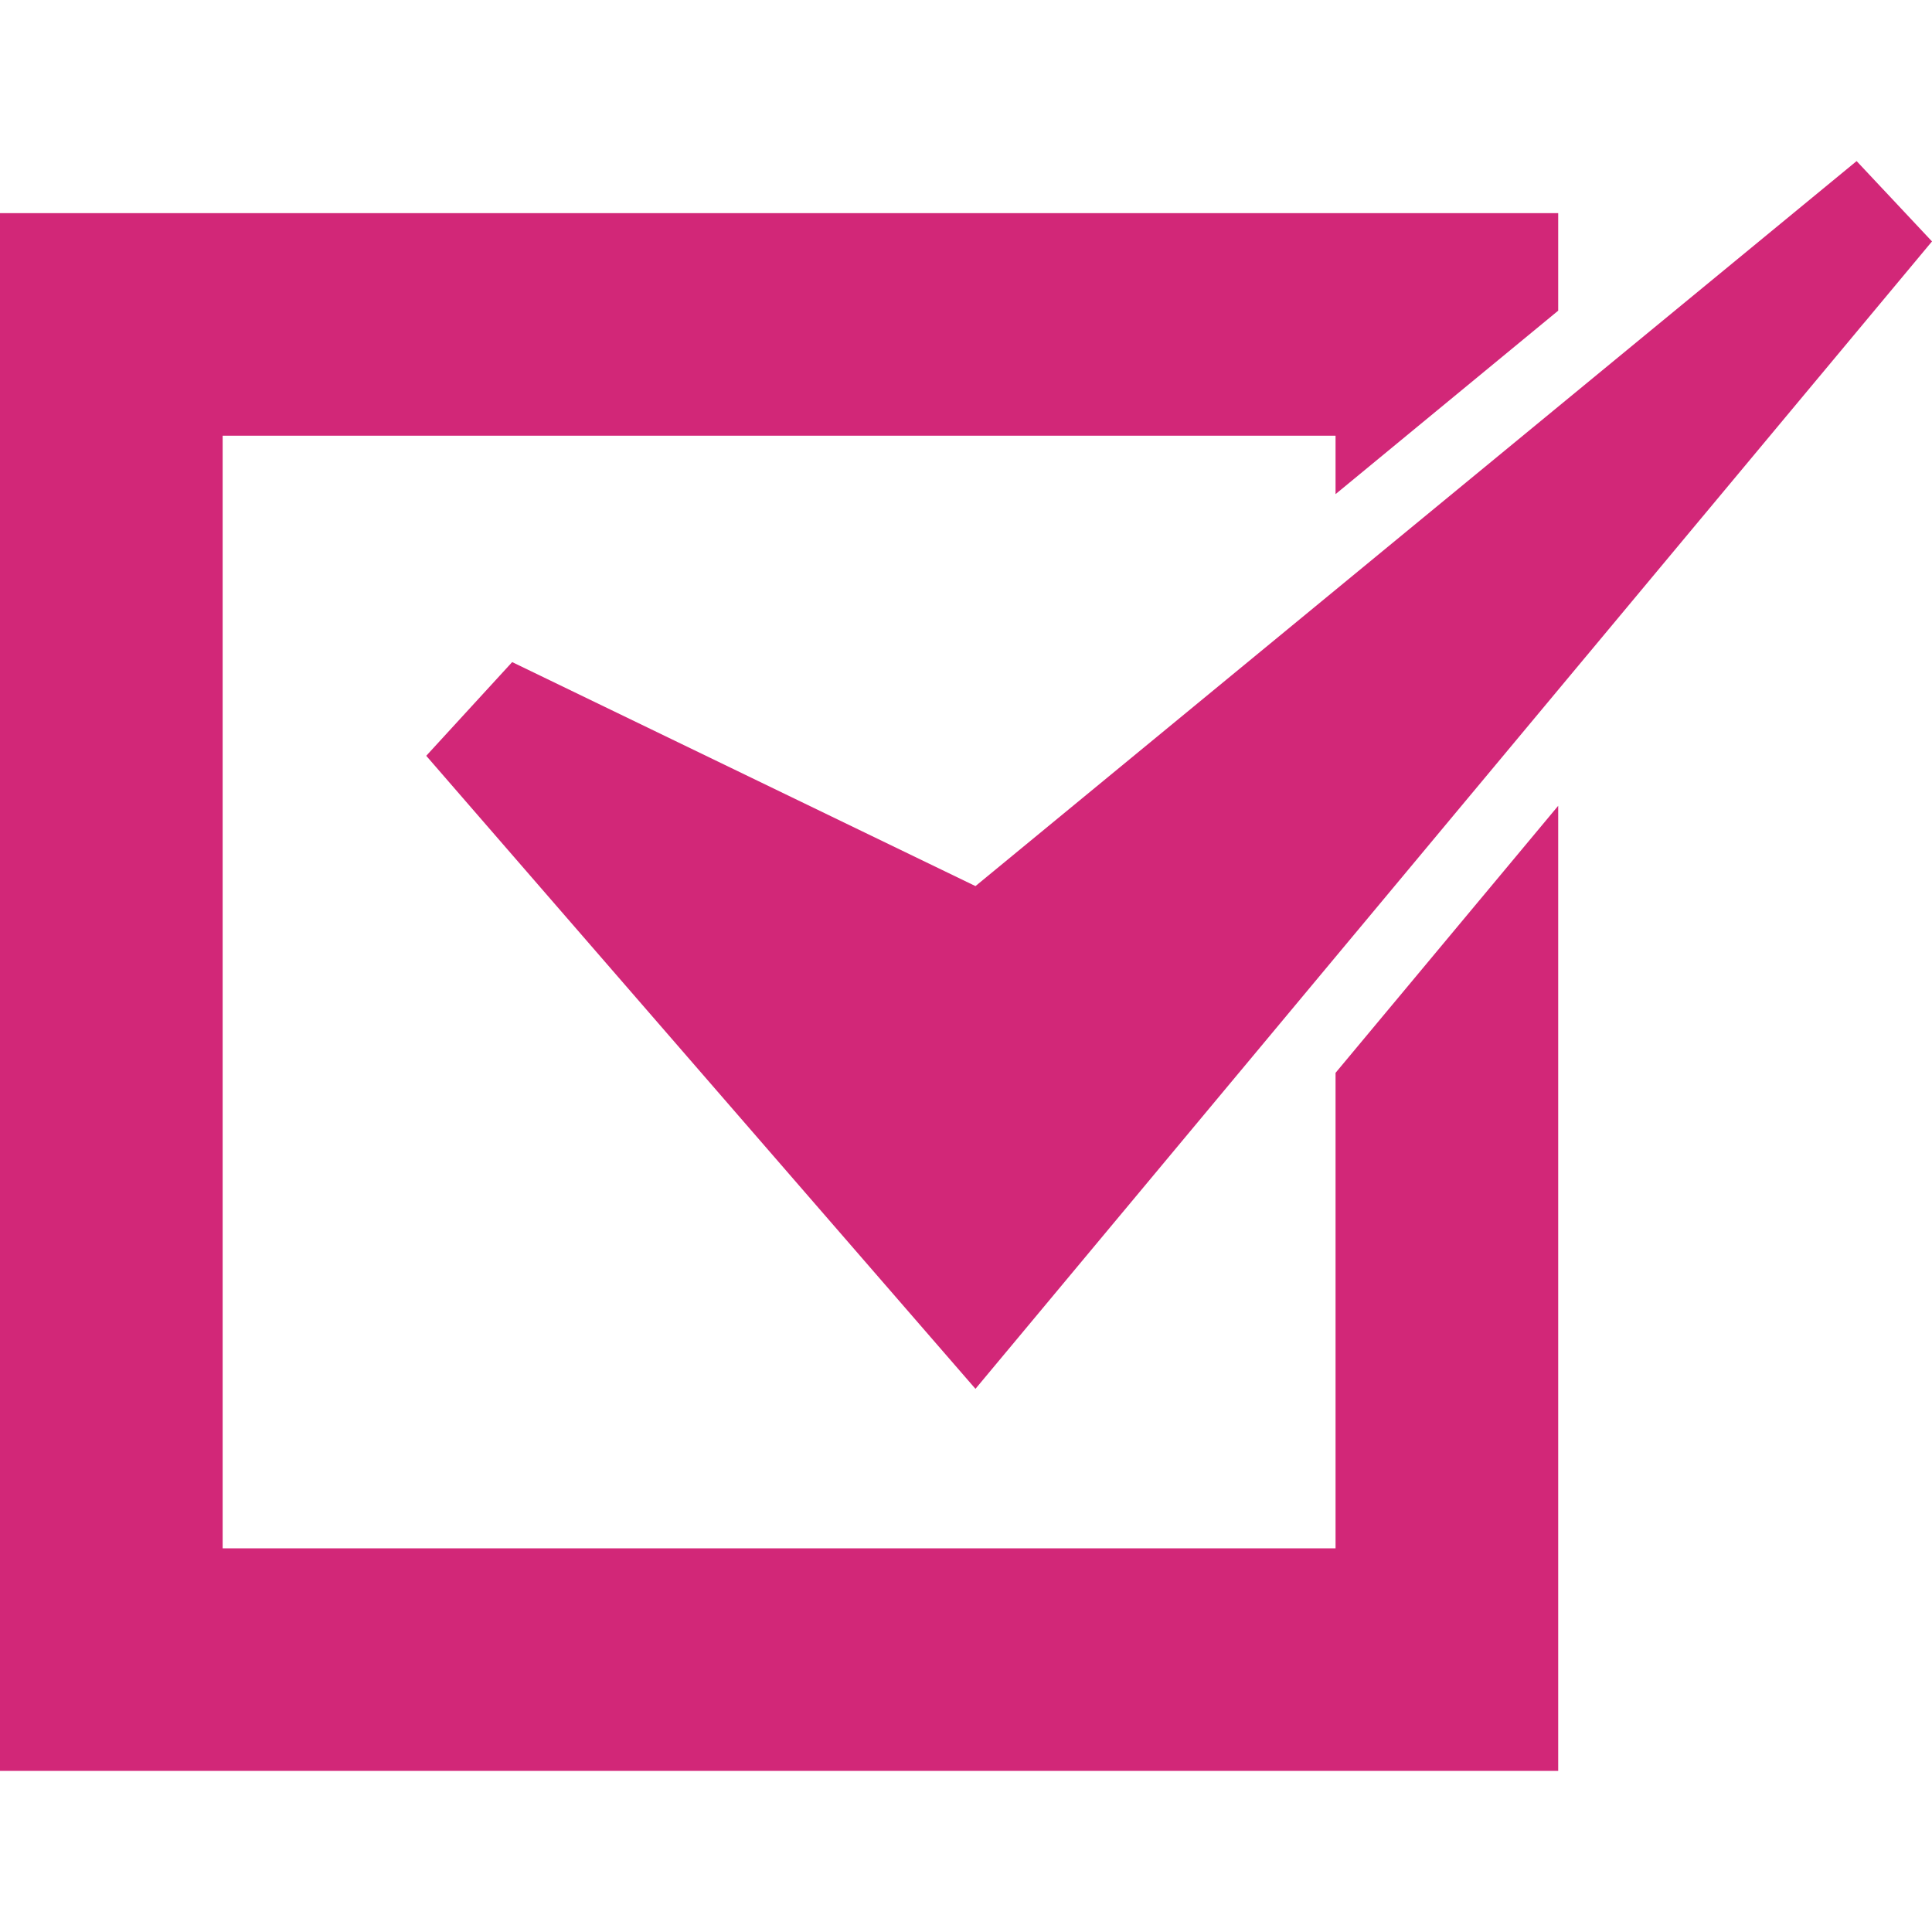 <svg xmlns="http://www.w3.org/2000/svg" xmlns:xlink="http://www.w3.org/1999/xlink" version="1.1" x="0px" y="0px" width="16px" height="16px" viewBox="0 0 50 50" style="enable-background:new 0 0 50 50;" xml:space="preserve">
    <g>
        <polygon points="34.564,40.07 5.762,40.07 5.762,11.276 34.564,11.276 34.564,12.788 40.326,8.04 40.326,5.516 0,5.516 0,45.831     40.326,45.831 40.326,20.854 34.564,27.765" fill="#D22778"></polygon>
        <polygon points="13.255,17.135 11.031,19.56 25.245,35.943 50,6.248 48.049,4.169 25.245,22.932" fill="#D22778"></polygon>
    </g>
</svg>
